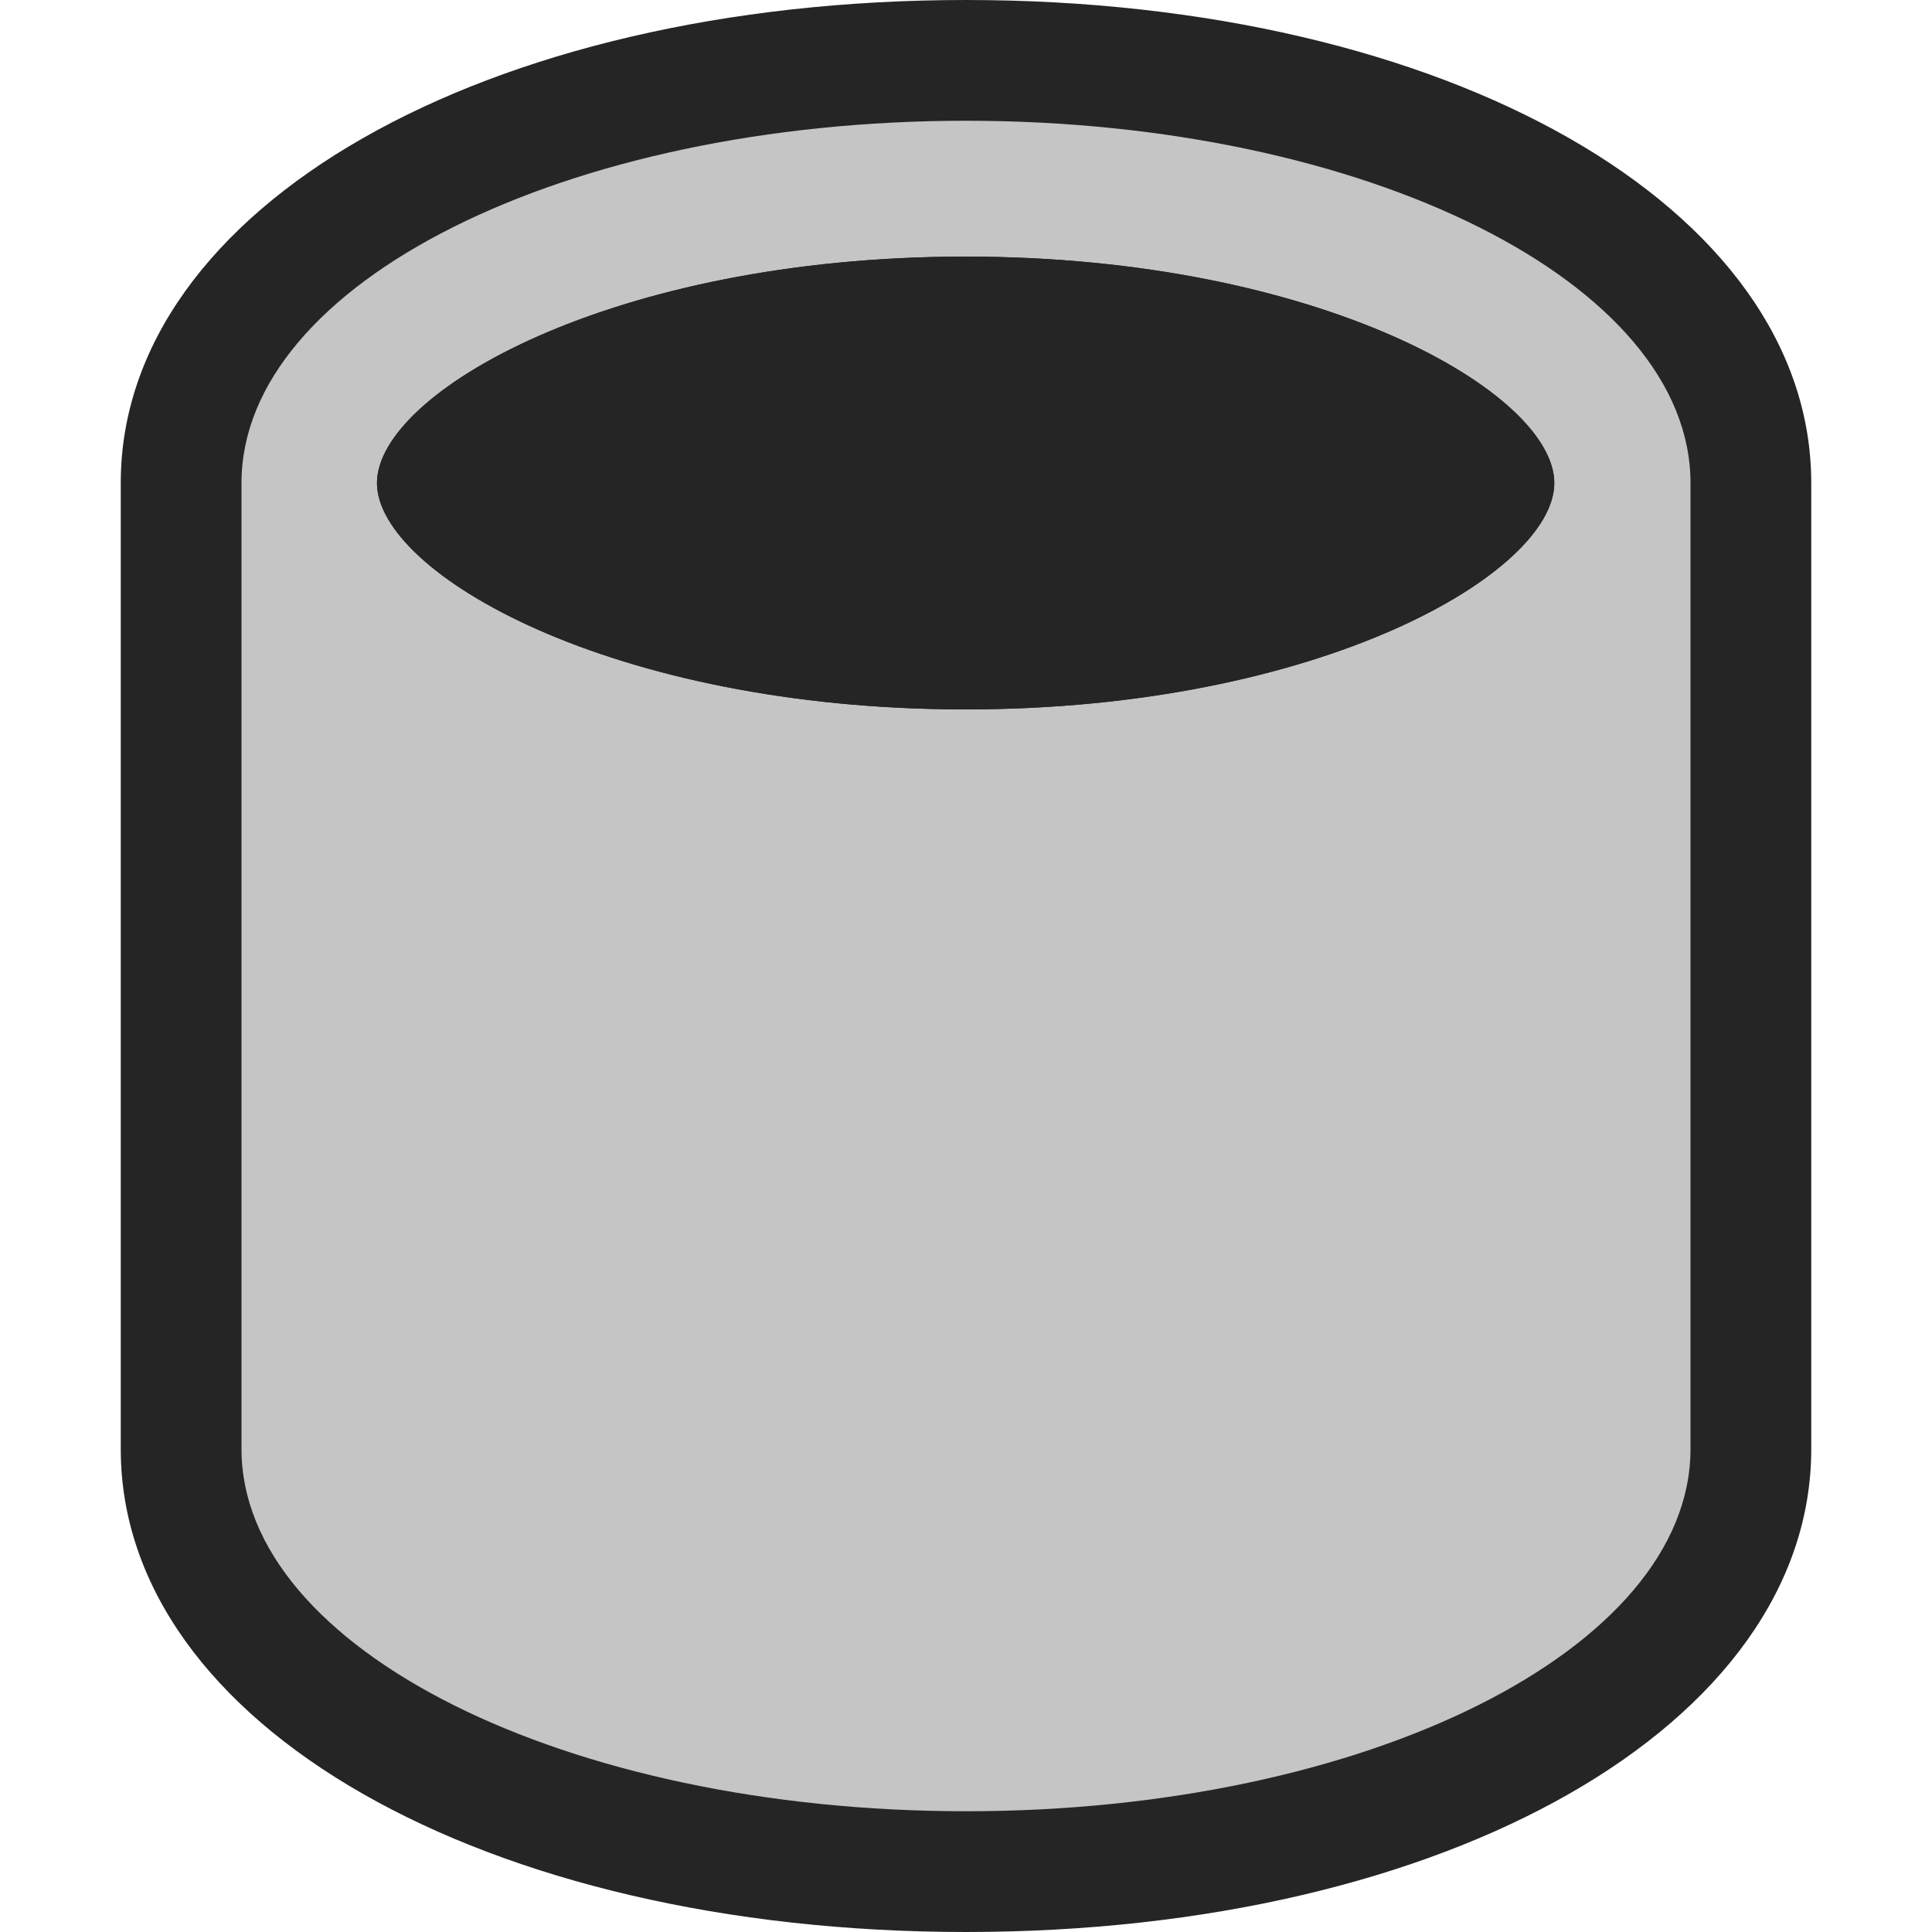 <?xml version="1.0" encoding="iso-8859-1"?>
<!-- Generator: Adobe Illustrator 19.2.1, SVG Export Plug-In . SVG Version: 6.00 Build 0)  -->
<svg version="1.1" xmlns="http://www.w3.org/2000/svg" xmlns:xlink="http://www.w3.org/1999/xlink" x="0px" y="0px"
	 viewBox="0 0 16 16" style="enable-background:new 0 0 16 16;" xml:space="preserve">
<g id="_x7B__PAGE_GRID__x7D_">
</g>
<g id="outline">
	<path style="fill:#252526;" d="M8,0C4.01,0,1,1.72,1,4v8c0,2.28,3.01,4,7,4c3.99,0,7-1.72,7-4V4C15,1.72,11.99,0,8,0z"/>
</g>
<g id="icon_x5F_bg">
	<path style="fill:#C5C5C5;" d="M8,1C4.687,1,2,2.343,2,4v8c0,1.657,2.687,3,6,3c3.314,0,6-1.343,6-3V4C14,2.343,11.314,1,8,1z
		 M7.997,5.875C5.066,5.875,3.122,4.746,3.122,4c0-0.747,1.944-1.875,4.875-1.875c2.931,0,4.875,1.128,4.875,1.875
		C12.872,4.746,10.928,5.875,7.997,5.875z"/>
</g>
<g id="icon_x5F_fg">
	<path style="fill:#252526;" d="M7.997,2.125C5.066,2.125,3.122,3.253,3.122,4c0,0.746,1.944,1.875,4.875,1.875
		c2.931,0,4.875-1.129,4.875-1.875C12.872,3.253,10.928,2.125,7.997,2.125z"/>
</g>
<g id="not_x5F_bg">
</g>
<g id="not_x5F_fg">
</g>
</svg>

